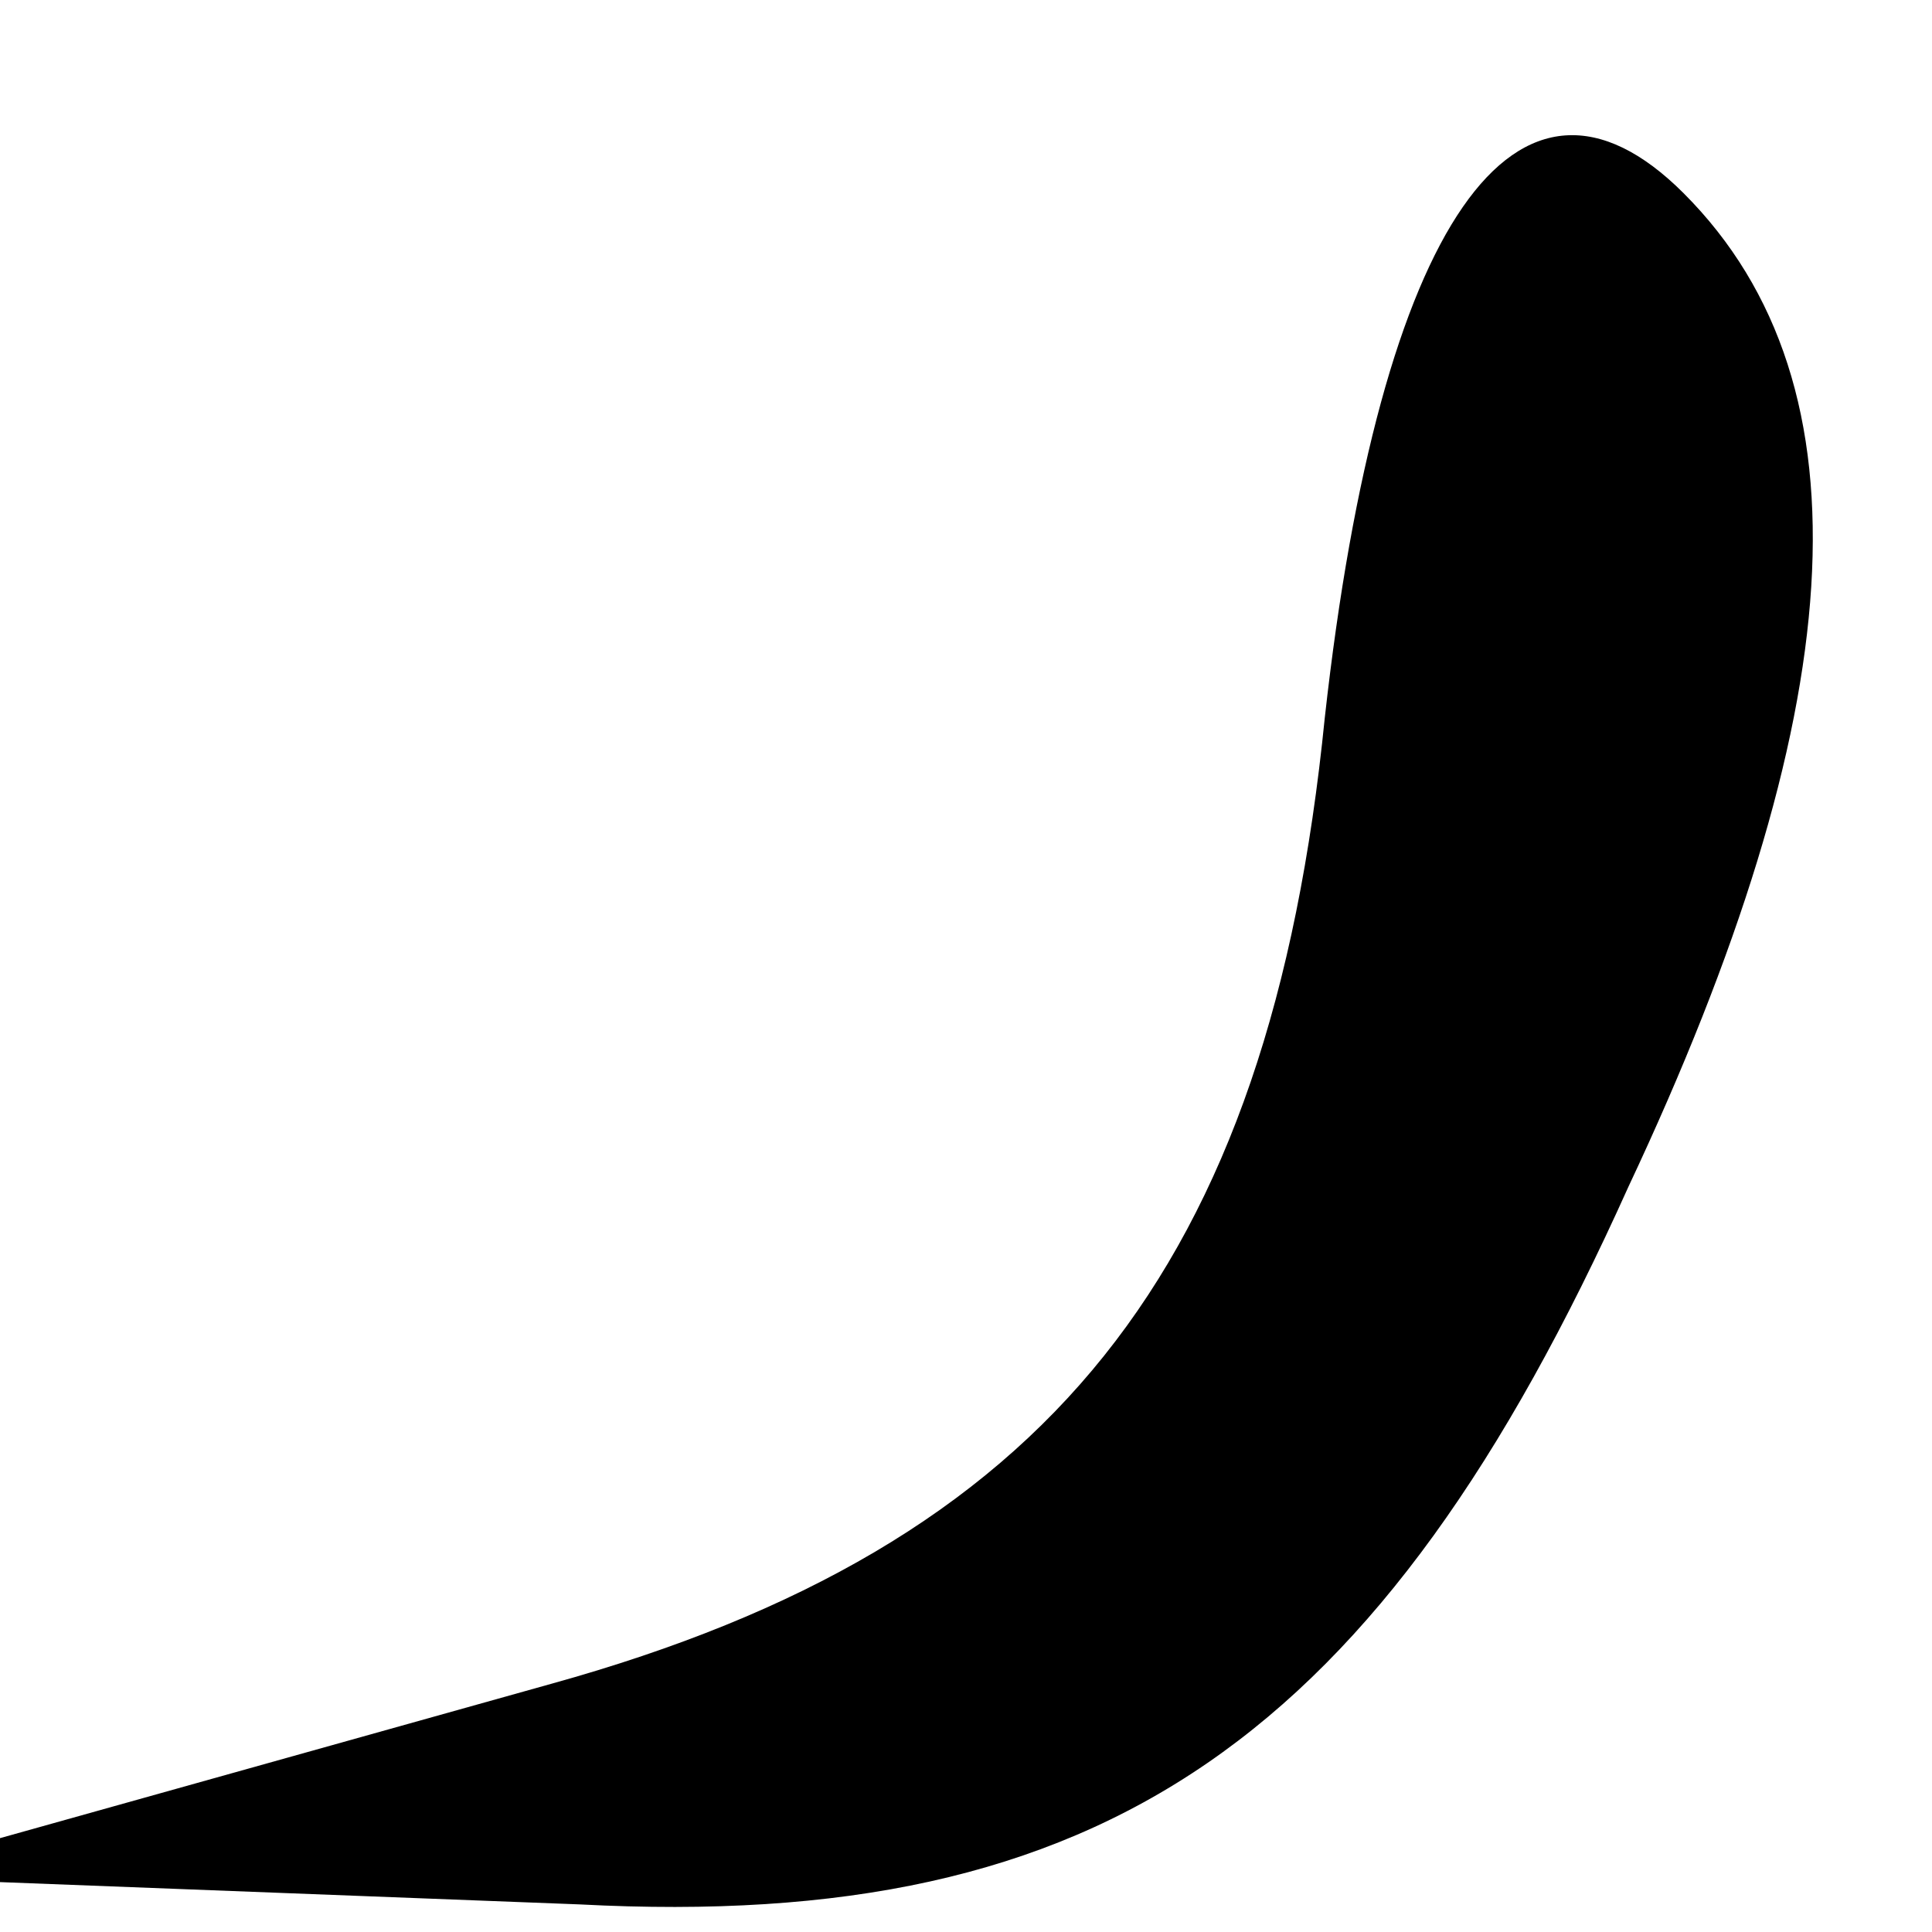 <?xml version="1.0" standalone="no"?>
<!DOCTYPE svg PUBLIC "-//W3C//DTD SVG 20010904//EN"
 "http://www.w3.org/TR/2001/REC-SVG-20010904/DTD/svg10.dtd">
<svg version="1.0" xmlns="http://www.w3.org/2000/svg"
 width="7pt" height="7pt" viewBox="0 0 7 7"
 preserveAspectRatio="xMidYMid meet">
<g transform="translate(0,7) scale(0.1,-0.1)"
fill="#000000" stroke="none">
<path fill="#000000" stroke="none" d="M48 44 c-2 -20 -10 -30 -28 -35 l-25
-7 26 -1 c19 -1 29 6 38 26 8 17 9 29 2 36 -6 6 -11 -1 -13 -19z"/>
</g>
</svg>
